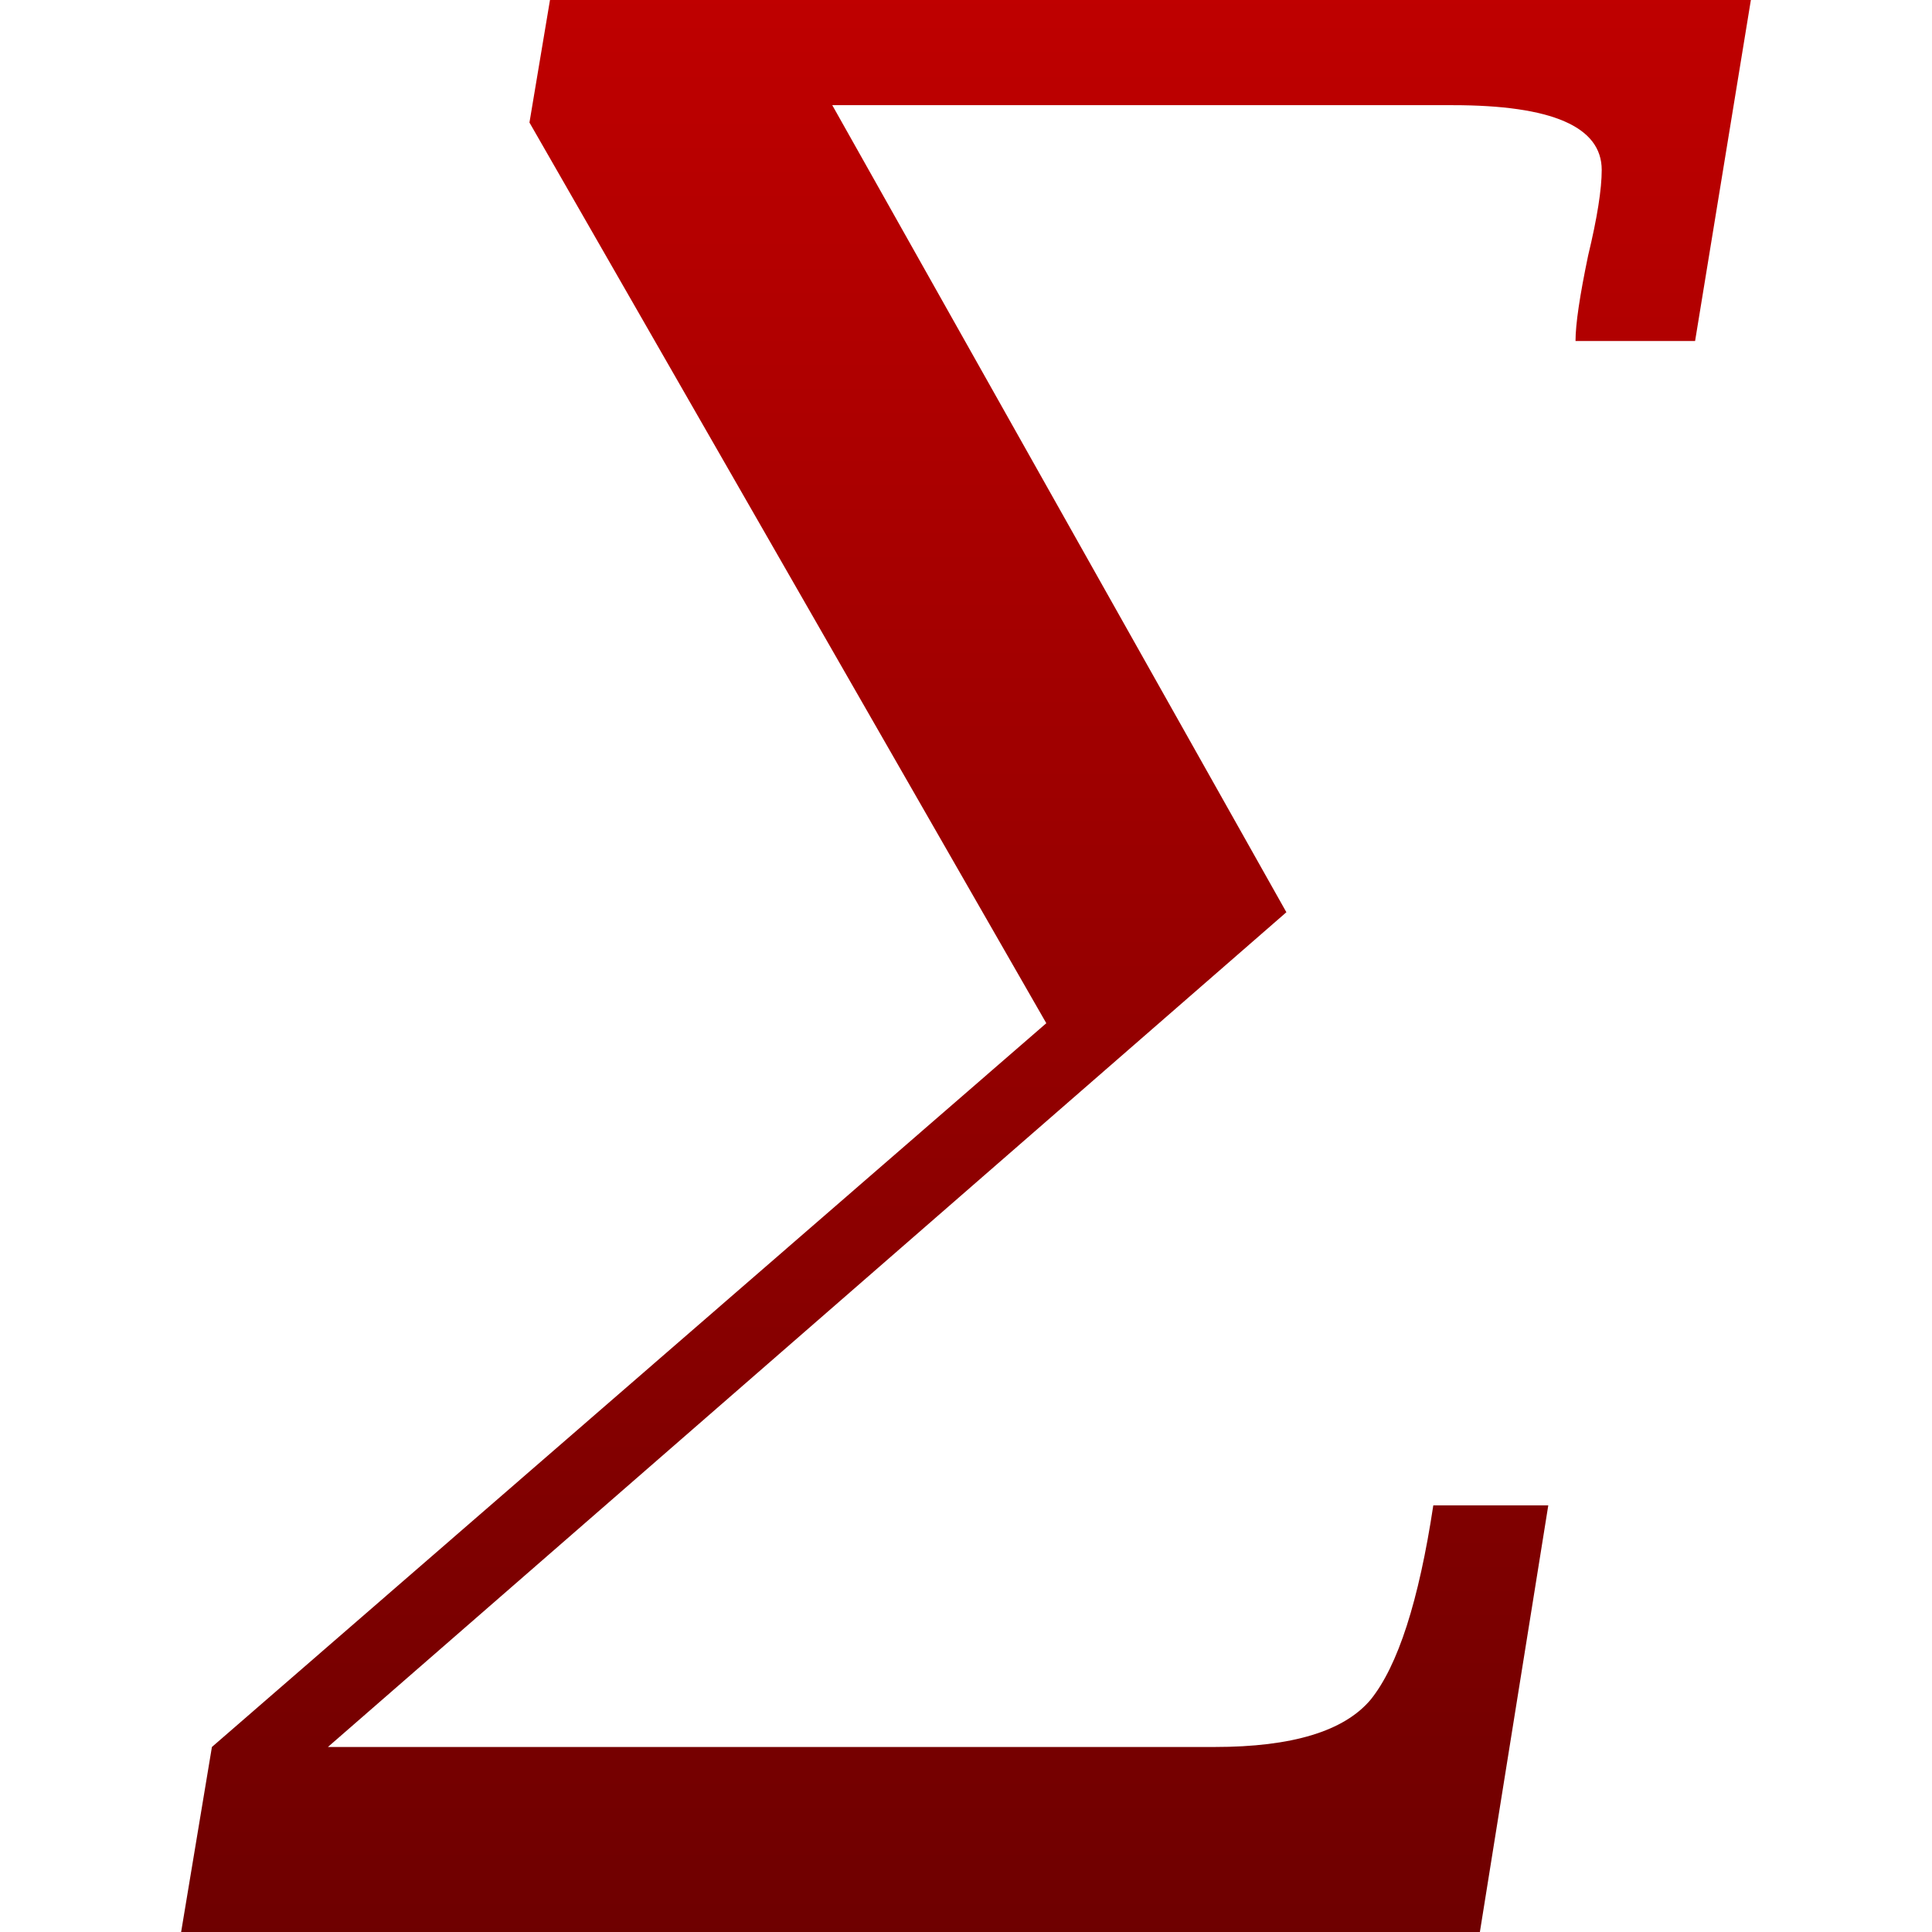 <svg xmlns="http://www.w3.org/2000/svg" xmlns:xlink="http://www.w3.org/1999/xlink" width="64" height="64" viewBox="0 0 64 64" version="1.1"><defs><linearGradient id="linear0" gradientUnits="userSpaceOnUse" x1="0" y1="0" x2="0" y2="1" gradientTransform="matrix(52,0,0,64,6,0)"><stop offset="0" style="stop-color:#bf0000;stop-opacity:1;"/><stop offset="1" style="stop-color:#6e0000;stop-opacity:1;"/></linearGradient></defs><g id="surface1"><path style=" stroke:none;fill-rule:nonzero;fill:url(#linear0);" d="M 6 64 L 7.02 57.871 L 34.66 33.895 L 17.539 4.059 L 18.219 0 L 58 0 L 56.152 11.297 L 52.191 11.297 C 52.191 10.738 52.332 9.793 52.609 8.465 C 52.91 7.215 53.059 6.27 53.059 5.629 C 53.059 4.199 51.414 3.484 48.121 3.484 L 27.57 3.484 L 42.613 30.219 L 10.863 57.871 L 40.238 57.871 C 42.805 57.871 44.527 57.348 45.406 56.301 C 46.309 55.18 47 53.035 47.48 49.867 L 51.289 49.867 L 49.023 64 L 6 64 "/></g></svg>
